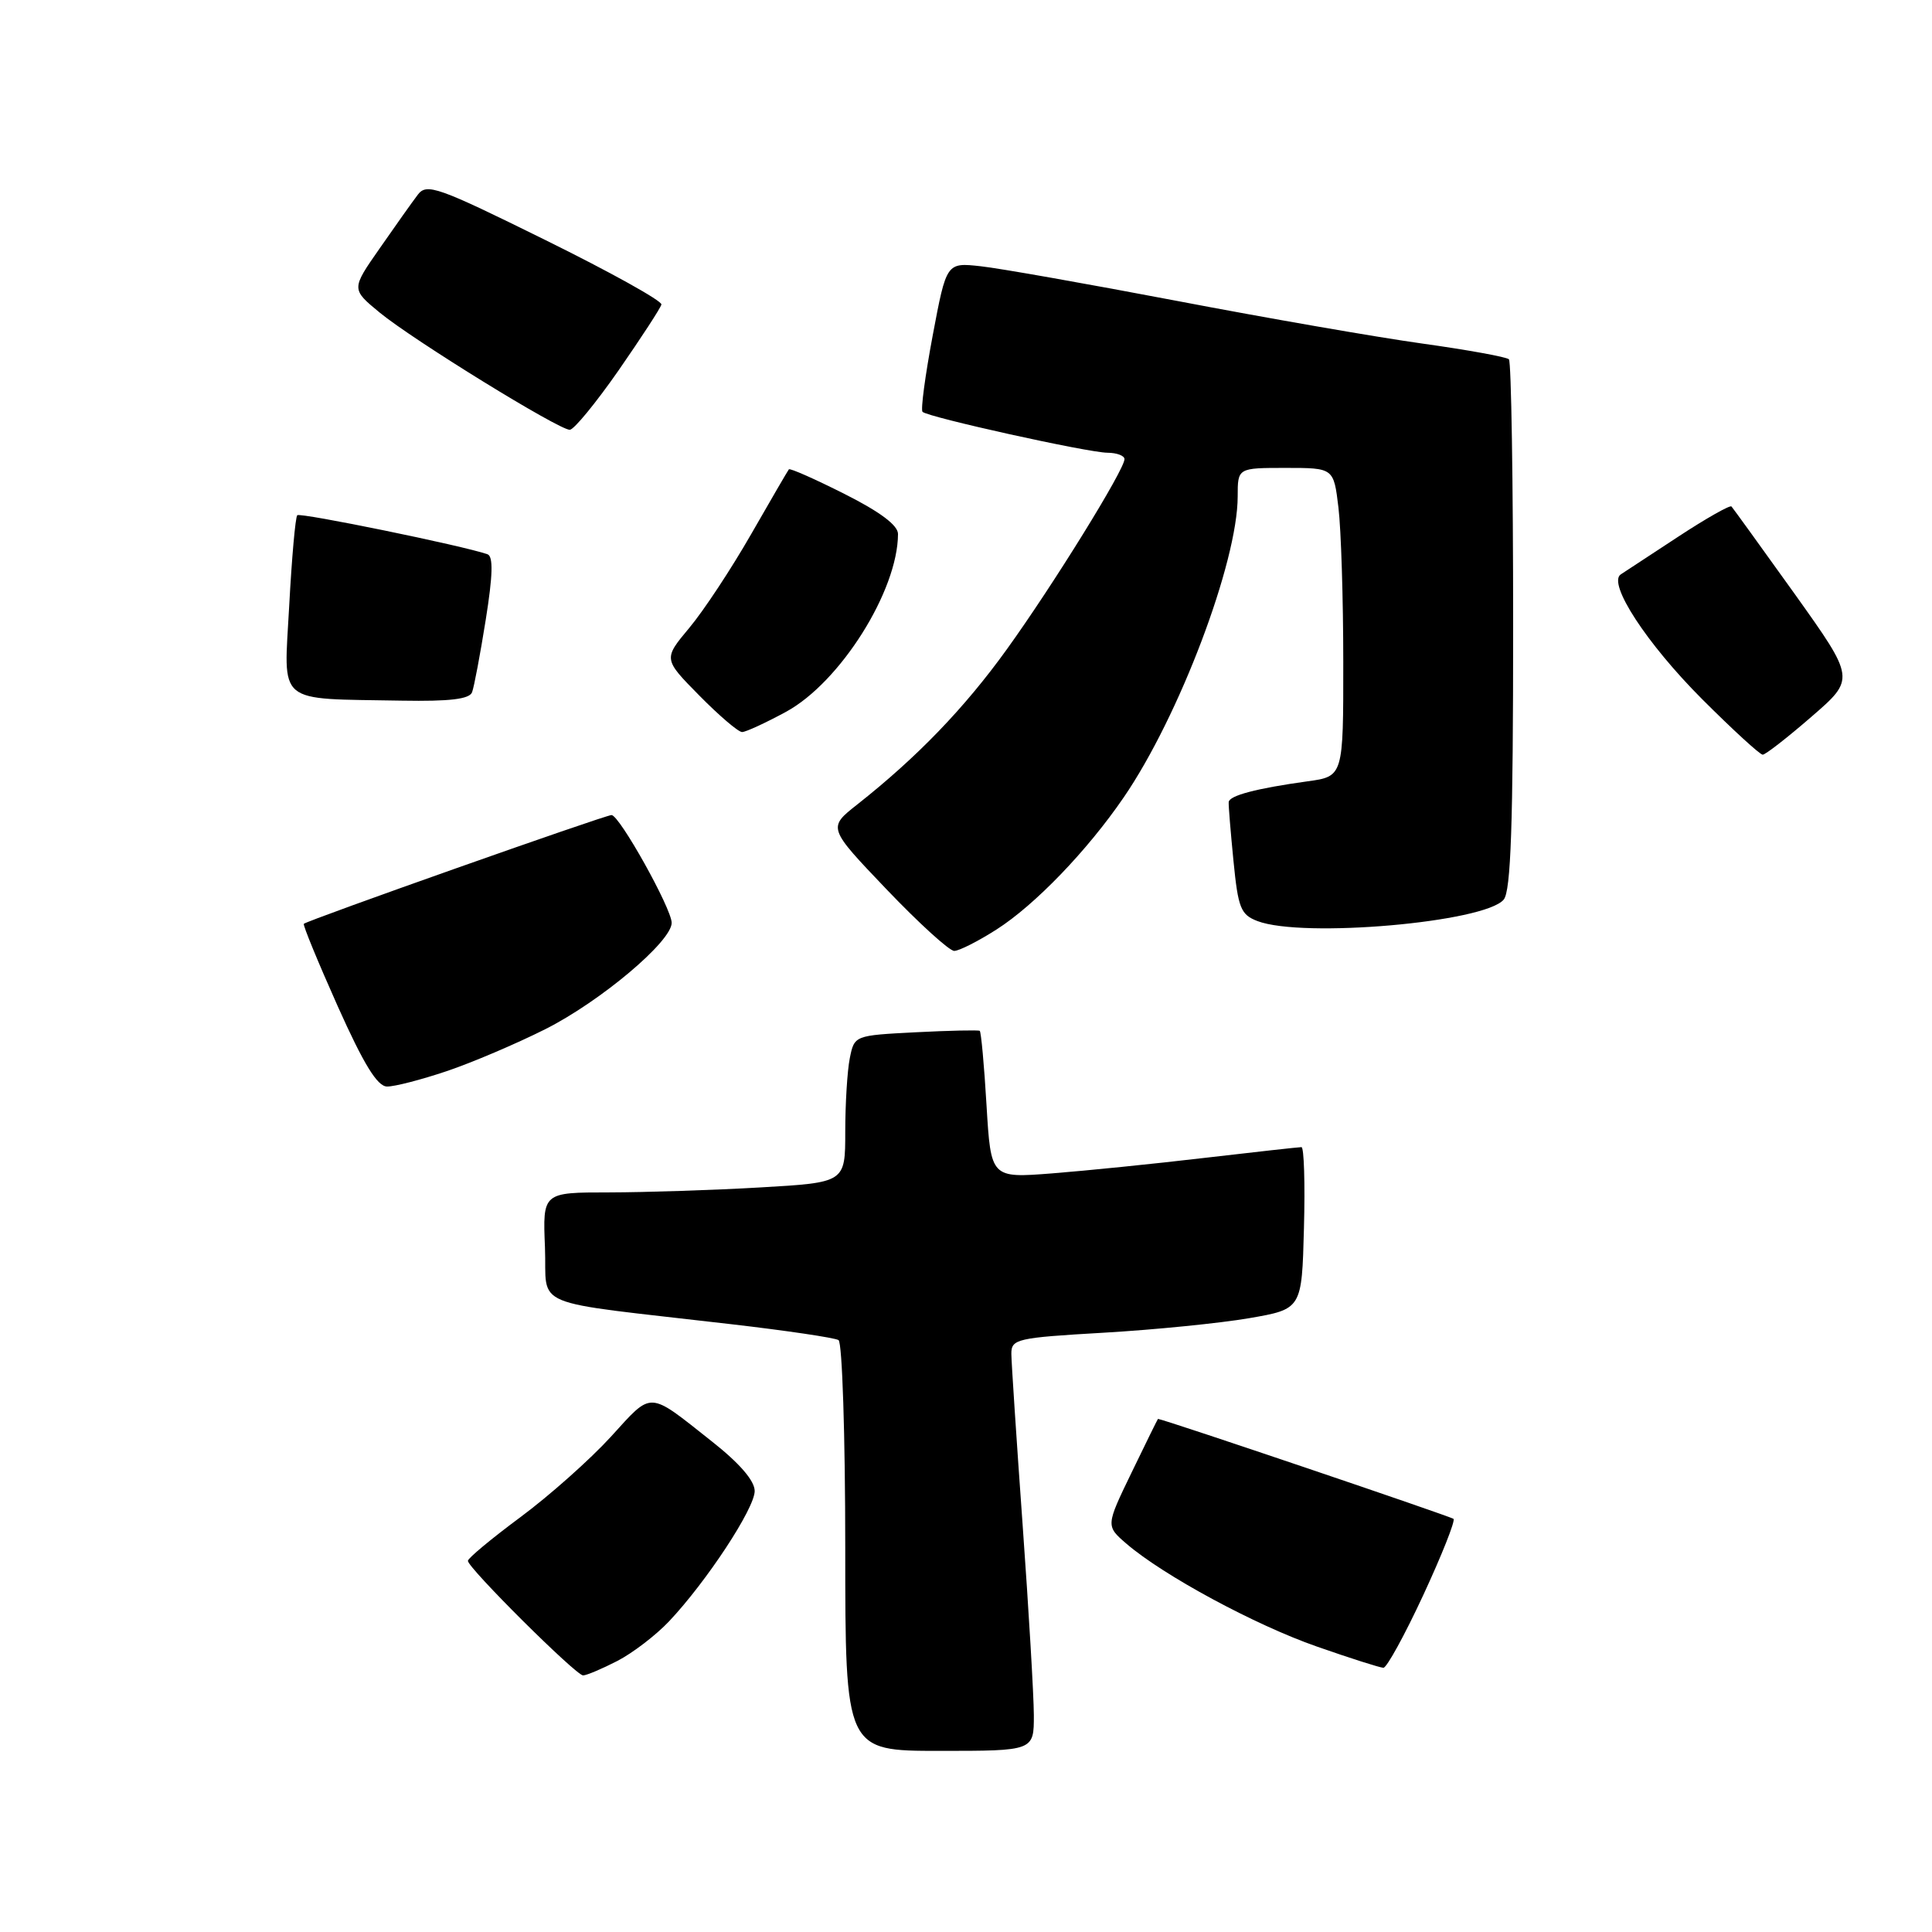 <?xml version="1.0" encoding="UTF-8" standalone="no"?>
<!DOCTYPE svg PUBLIC "-//W3C//DTD SVG 1.1//EN" "http://www.w3.org/Graphics/SVG/1.1/DTD/svg11.dtd" >
<svg xmlns="http://www.w3.org/2000/svg" xmlns:xlink="http://www.w3.org/1999/xlink" version="1.1" viewBox="0 0 256 256">
 <g >
 <path fill="currentColor"
d=" M 136.99 227.25 C 136.98 224.64 136.31 213.28 135.50 202.00 C 134.69 190.72 134.02 180.56 134.01 179.40 C 134.00 177.42 134.70 177.26 146.25 176.59 C 152.99 176.20 161.65 175.33 165.50 174.67 C 172.50 173.46 172.50 173.46 172.78 162.73 C 172.94 156.83 172.79 152.00 172.45 152.00 C 172.11 152.00 166.35 152.64 159.66 153.42 C 152.97 154.21 143.86 155.13 139.40 155.48 C 131.30 156.11 131.30 156.11 130.72 146.46 C 130.41 141.16 130.00 136.71 129.82 136.59 C 129.65 136.47 125.83 136.55 121.35 136.78 C 113.21 137.20 113.21 137.20 112.60 140.23 C 112.27 141.89 112.00 146.27 112.00 149.97 C 112.00 156.69 112.00 156.69 100.75 157.34 C 94.56 157.70 85.54 157.99 80.71 158.00 C 71.91 158.00 71.91 158.00 72.21 165.25 C 72.54 173.52 69.55 172.28 96.86 175.46 C 104.20 176.31 110.61 177.26 111.11 177.57 C 111.60 177.87 112.00 190.24 112.00 205.06 C 112.00 232.00 112.00 232.00 124.50 232.00 C 137.00 232.00 137.00 232.00 136.99 227.25 Z  M 81.79 220.09 C 83.83 219.04 86.92 216.67 88.65 214.84 C 93.63 209.56 100.00 199.87 100.00 197.57 C 100.00 196.21 98.00 193.89 94.32 190.99 C 85.77 184.23 86.52 184.26 80.94 190.38 C 78.18 193.40 72.78 198.20 68.96 201.03 C 65.13 203.87 62.00 206.47 62.00 206.82 C 62.00 207.76 76.32 222.00 77.26 222.00 C 77.71 222.00 79.75 221.14 81.79 220.09 Z  M 188.59 211.36 C 191.05 206.06 192.85 201.52 192.60 201.26 C 192.28 200.95 154.39 188.12 153.44 188.01 C 153.41 188.00 151.84 191.19 149.95 195.10 C 146.52 202.19 146.52 202.19 149.27 204.56 C 154.17 208.77 166.30 215.32 174.50 218.18 C 178.90 219.72 182.86 220.98 183.31 220.99 C 183.75 220.99 186.13 216.66 188.59 211.36 Z  M 59.17 141.94 C 62.53 140.81 68.42 138.30 72.26 136.37 C 79.58 132.68 89.00 124.75 89.00 122.28 C 89.00 120.40 82.08 108.00 81.03 108.00 C 80.18 108.00 40.72 121.95 40.26 122.41 C 40.11 122.56 42.13 127.46 44.74 133.31 C 48.19 141.01 49.99 143.95 51.28 143.97 C 52.26 143.99 55.81 143.07 59.17 141.94 Z  M 132.05 123.16 C 137.14 119.91 144.07 112.71 148.89 105.67 C 156.24 94.96 164.00 74.46 164.00 65.77 C 164.00 62.00 164.00 62.00 170.36 62.00 C 176.72 62.00 176.72 62.00 177.35 67.25 C 177.70 70.14 177.99 79.33 177.99 87.69 C 178.00 102.88 178.00 102.88 173.25 103.53 C 166.48 104.47 162.89 105.41 162.81 106.28 C 162.77 106.69 163.06 110.19 163.44 114.06 C 164.06 120.35 164.40 121.20 166.63 122.05 C 172.62 124.33 196.74 122.22 199.25 119.20 C 200.20 118.06 200.50 109.28 200.50 82.93 C 200.50 63.81 200.25 47.92 199.94 47.61 C 199.64 47.30 194.46 46.36 188.44 45.52 C 182.42 44.68 167.82 42.14 156.00 39.88 C 144.18 37.63 132.45 35.55 129.95 35.28 C 125.41 34.78 125.41 34.78 123.59 44.44 C 122.59 49.76 121.98 54.31 122.24 54.57 C 122.95 55.28 144.19 59.98 146.75 59.99 C 147.99 60.00 149.00 60.38 149.00 60.84 C 149.00 62.24 139.54 77.53 133.40 86.05 C 127.79 93.84 121.52 100.34 113.59 106.60 C 109.68 109.68 109.68 109.68 117.47 117.84 C 121.76 122.33 125.79 126.00 126.44 126.00 C 127.08 126.00 129.61 124.72 132.05 123.16 Z  M 240.03 94.97 C 245.83 89.95 245.83 89.95 237.82 78.72 C 233.40 72.55 229.63 67.33 229.43 67.11 C 229.23 66.90 226.05 68.70 222.38 71.11 C 218.70 73.53 215.27 75.78 214.76 76.11 C 212.97 77.29 218.20 85.29 225.54 92.64 C 229.59 96.69 233.20 100.00 233.57 100.00 C 233.93 100.00 236.84 97.74 240.03 94.97 Z  M 104.15 94.32 C 111.33 90.42 118.97 78.28 118.99 70.76 C 119.00 69.61 116.61 67.82 111.90 65.45 C 107.99 63.48 104.68 62.01 104.53 62.19 C 104.39 62.36 102.14 66.23 99.53 70.78 C 96.92 75.34 93.24 80.92 91.34 83.19 C 87.89 87.32 87.89 87.32 92.66 92.16 C 95.28 94.82 97.83 97.00 98.33 97.00 C 98.82 97.00 101.44 95.79 104.15 94.32 Z  M 62.55 91.73 C 62.82 91.03 63.63 86.71 64.36 82.14 C 65.31 76.20 65.37 73.71 64.59 73.44 C 61.36 72.31 39.78 67.89 39.39 68.27 C 39.14 68.52 38.66 73.93 38.32 80.29 C 37.61 93.56 36.38 92.53 53.28 92.84 C 59.58 92.95 62.20 92.64 62.55 91.73 Z  M 81.97 49.07 C 84.97 44.74 87.53 40.82 87.64 40.35 C 87.76 39.88 80.83 36.03 72.25 31.80 C 57.98 24.75 56.54 24.24 55.36 25.80 C 54.65 26.73 52.38 29.93 50.31 32.91 C 46.54 38.31 46.54 38.31 50.30 41.41 C 54.75 45.07 74.06 56.97 75.50 56.95 C 76.05 56.94 78.96 53.39 81.97 49.07 Z "/>
</g>
</svg>